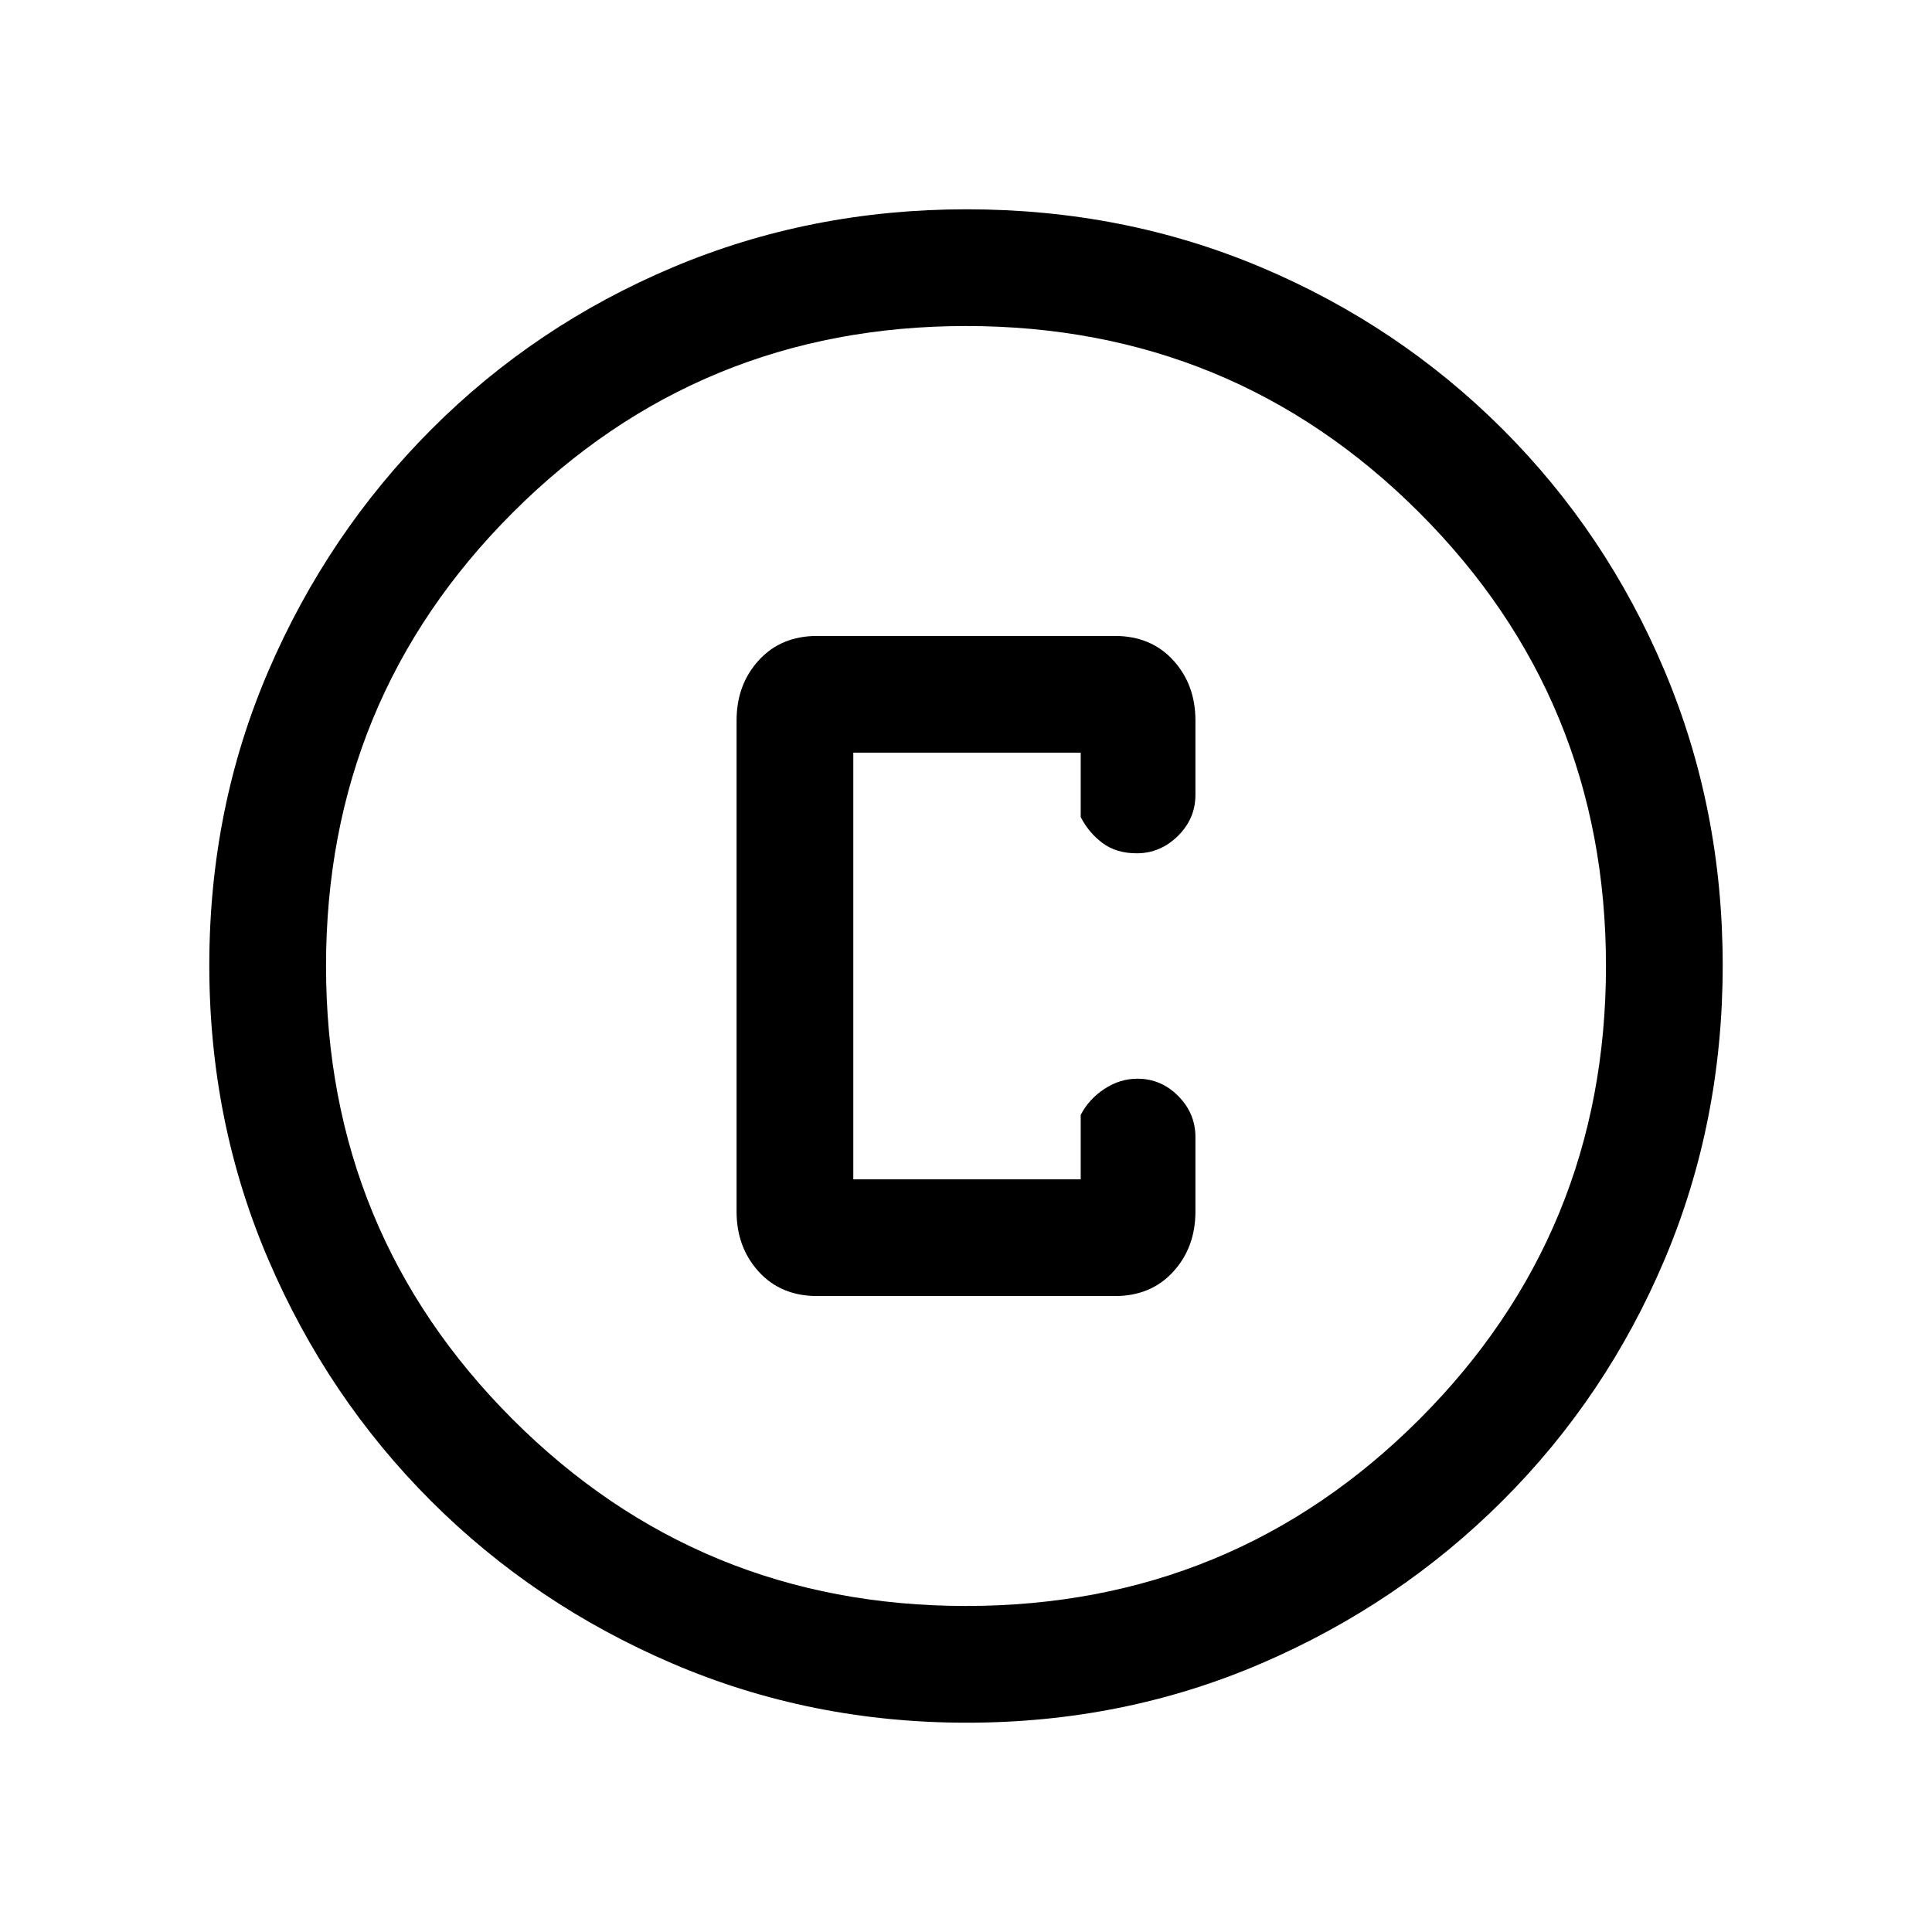 <svg xmlns="http://www.w3.org/2000/svg" height="20" viewBox="0 -960 960 960" width="20"><path d="M480.41-104q-77.59 0-146.17-29.36-68.57-29.36-120.02-80.76-51.45-51.4-80.83-119.88Q104-402.47 104-480.32q0-78.11 29.42-146.42 29.42-68.3 80.92-119.91 51.5-51.62 119.87-80.48Q402.59-856 480.32-856q78.1 0 146.4 28.84 68.29 28.84 119.92 80.42 51.63 51.58 80.49 120.07Q856-558.19 856-480.33q0 77.87-28.84 146.11-28.84 68.23-80.41 119.78-51.57 51.55-120.03 81Q558.25-104 480.41-104Zm-.41-58q132.51 0 225.26-92.74Q798-347.49 798-480t-92.74-225.26Q612.51-798 480-798t-225.26 92.74Q162-612.51 162-480t92.74 225.26Q347.49-162 480-162Zm0-318Zm-74 164h148q17.9 0 28.95-12.07Q594-340.15 594-358v-37q0-11.8-8.55-20.4-8.54-8.6-20.27-8.6-8.72 0-16.45 5.1Q541-413.8 537-406v32H424v-212h113v32q4 7.8 10.85 12.9 6.84 5.1 16.97 5.1 11.72 0 20.45-8.6Q594-553.2 594-565v-37q0-17.85-11.05-29.93Q571.9-644 554-644H406q-17.9 0-28.95 12.07Q366-619.85 366-602v244q0 17.85 11.05 29.93Q388.1-316 406-316Z"/></svg>
